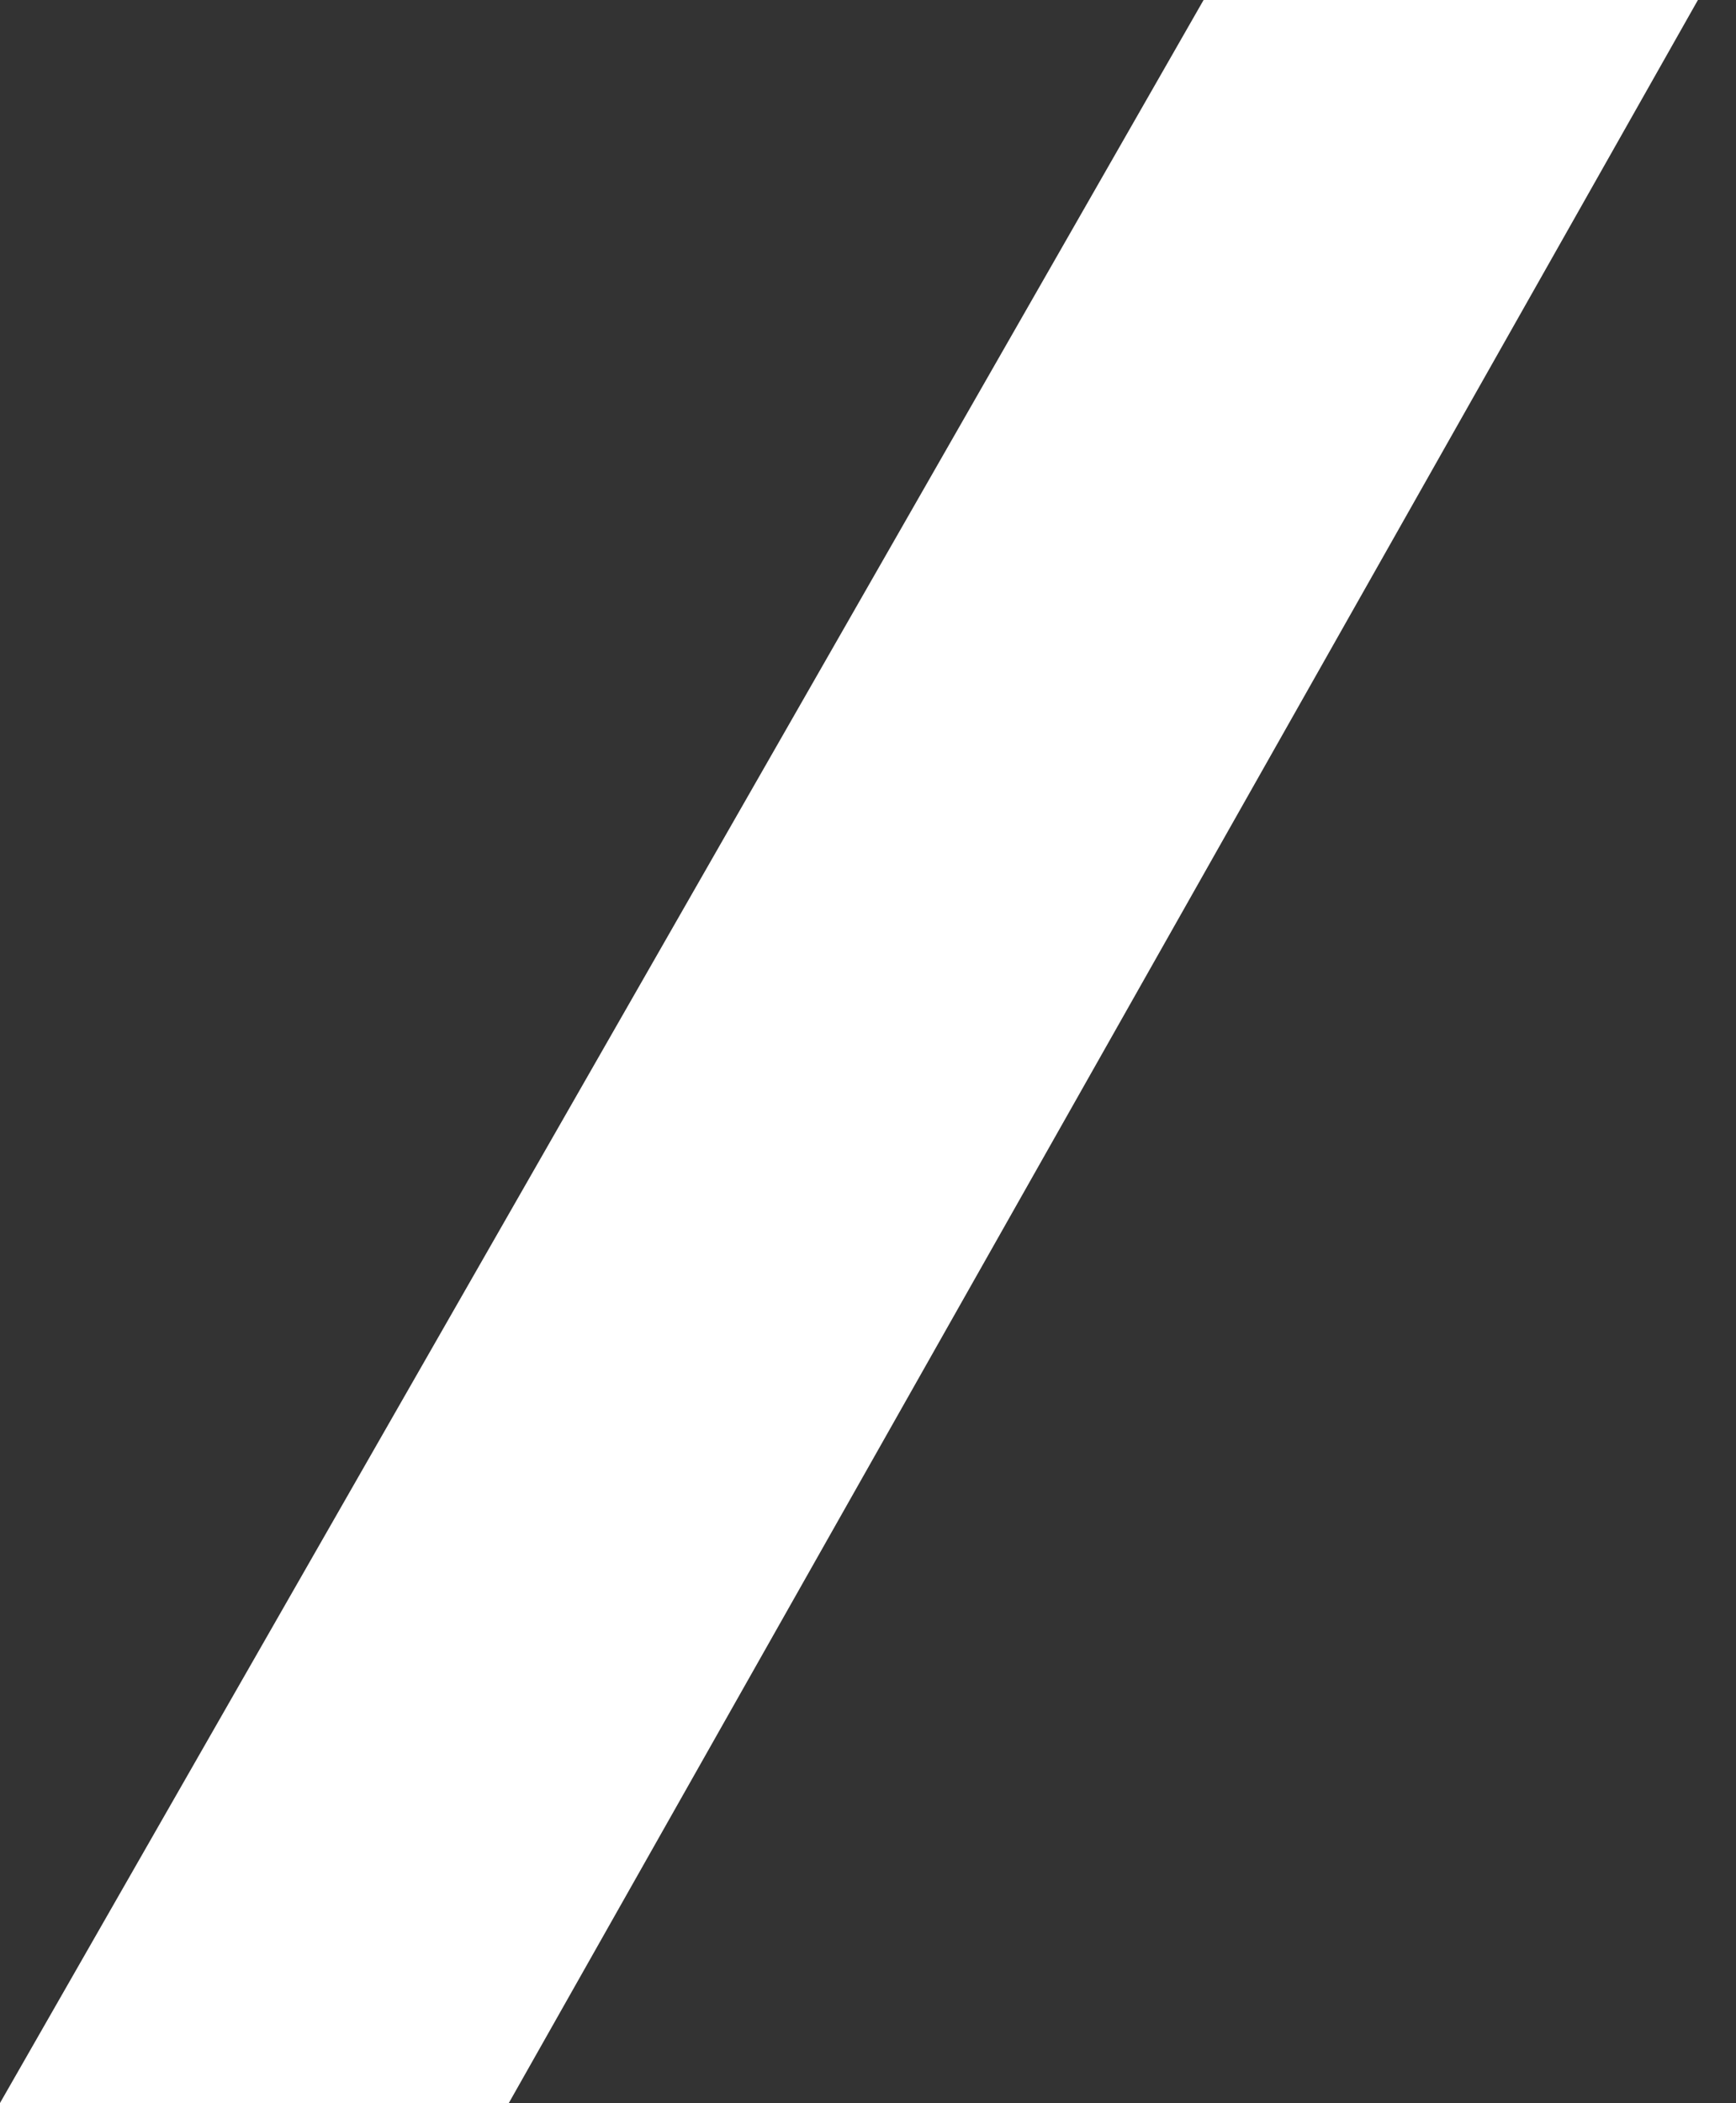<svg width="232" height="281" viewBox="0 0 232 281" fill="none" xmlns="http://www.w3.org/2000/svg">
<rect x="0" y="0" width="232" height="281" fill="#333333" stroke="none"/>
<path d="M0 281L166 -9H232L68 281H0Z" fill="white"/>
</svg>

